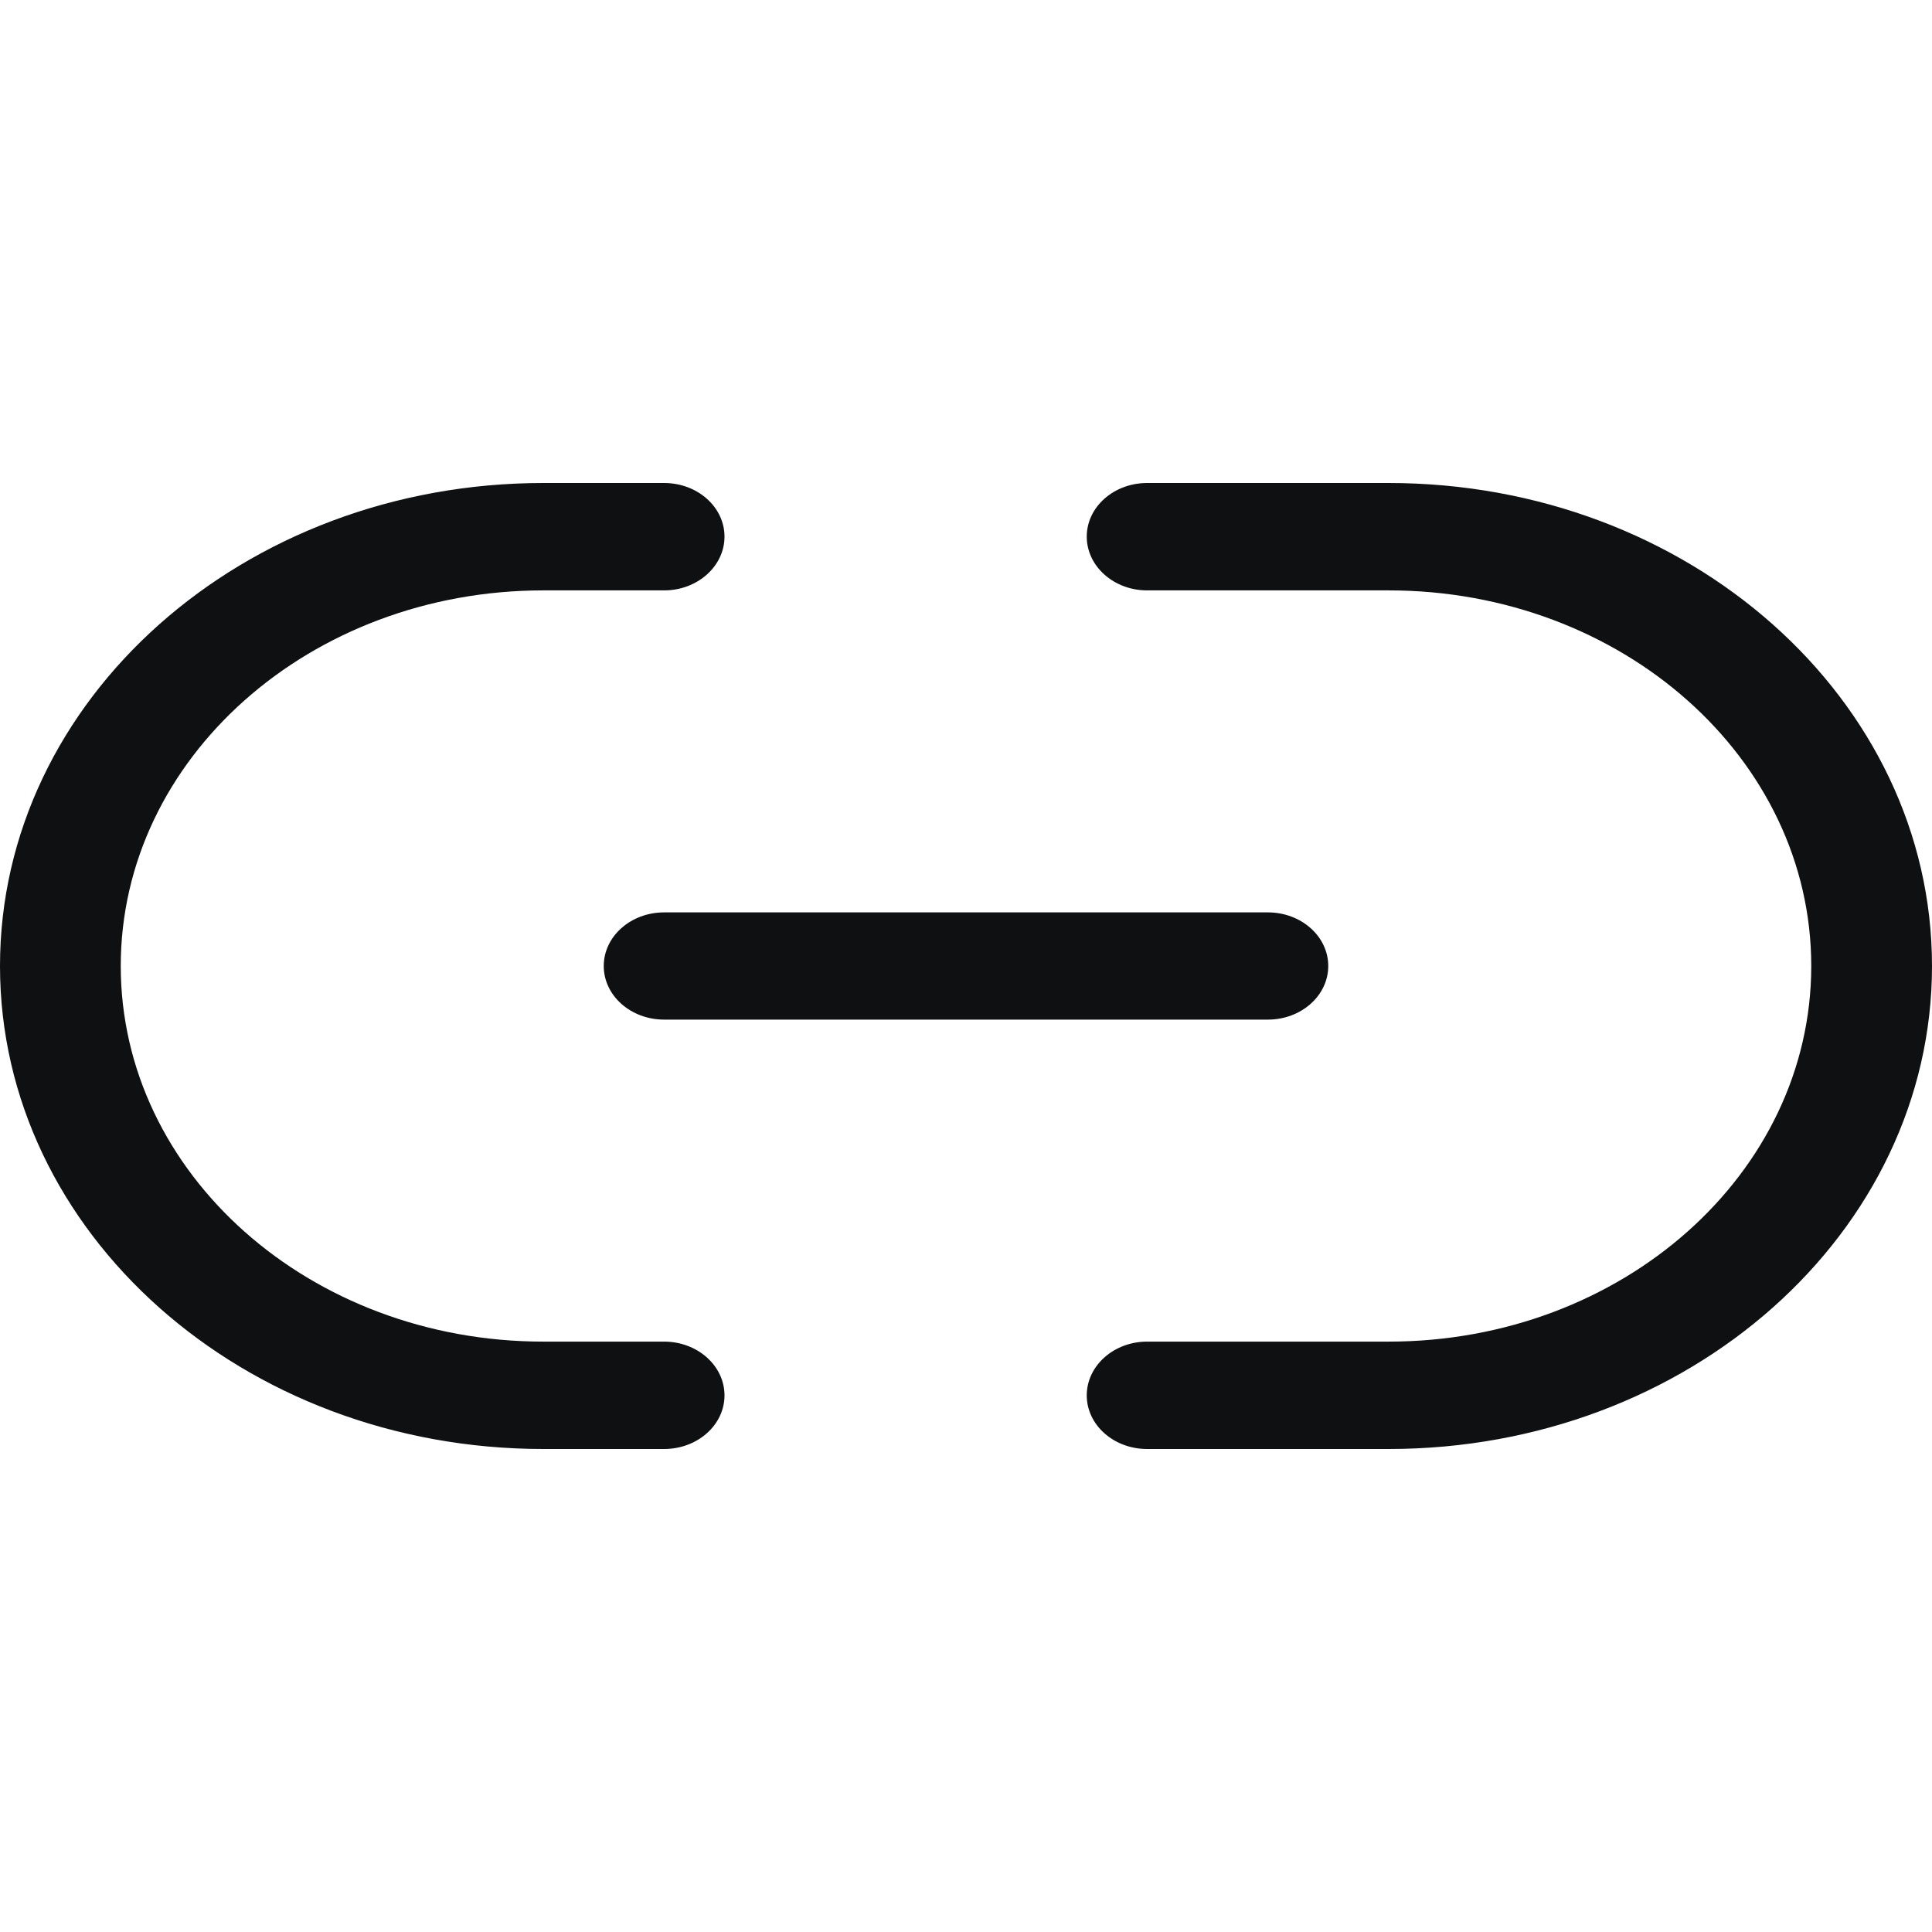 <svg viewBox="0 0 12 12" fill="none" xmlns="http://www.w3.org/2000/svg">
<path fill-rule="evenodd" clip-rule="evenodd" d="M0 6C0 4.343 1.511 3 3.375 3H4.125C4.332 3 4.5 3.149 4.5 3.333C4.5 3.517 4.332 3.667 4.125 3.667H3.375C1.925 3.667 0.75 4.711 0.75 6C0.75 7.289 1.925 8.333 3.375 8.333H4.125C4.332 8.333 4.5 8.483 4.5 8.667C4.5 8.851 4.332 9 4.125 9H3.375C1.511 9 0 7.657 0 6ZM6.75 3.333C6.75 3.149 6.918 3 7.125 3H8.625C10.489 3 12 4.343 12 6C12 7.657 10.489 9 8.625 9H7.125C6.918 9 6.75 8.851 6.75 8.667C6.75 8.483 6.918 8.333 7.125 8.333H8.625C10.075 8.333 11.25 7.289 11.25 6C11.25 4.711 10.075 3.667 8.625 3.667H7.125C6.918 3.667 6.75 3.517 6.75 3.333ZM3.75 6C3.75 5.816 3.918 5.667 4.125 5.667H7.875C8.082 5.667 8.25 5.816 8.25 6C8.25 6.184 8.082 6.333 7.875 6.333H4.125C3.918 6.333 3.75 6.184 3.75 6Z" fill="#0E1011"/>
</svg>
